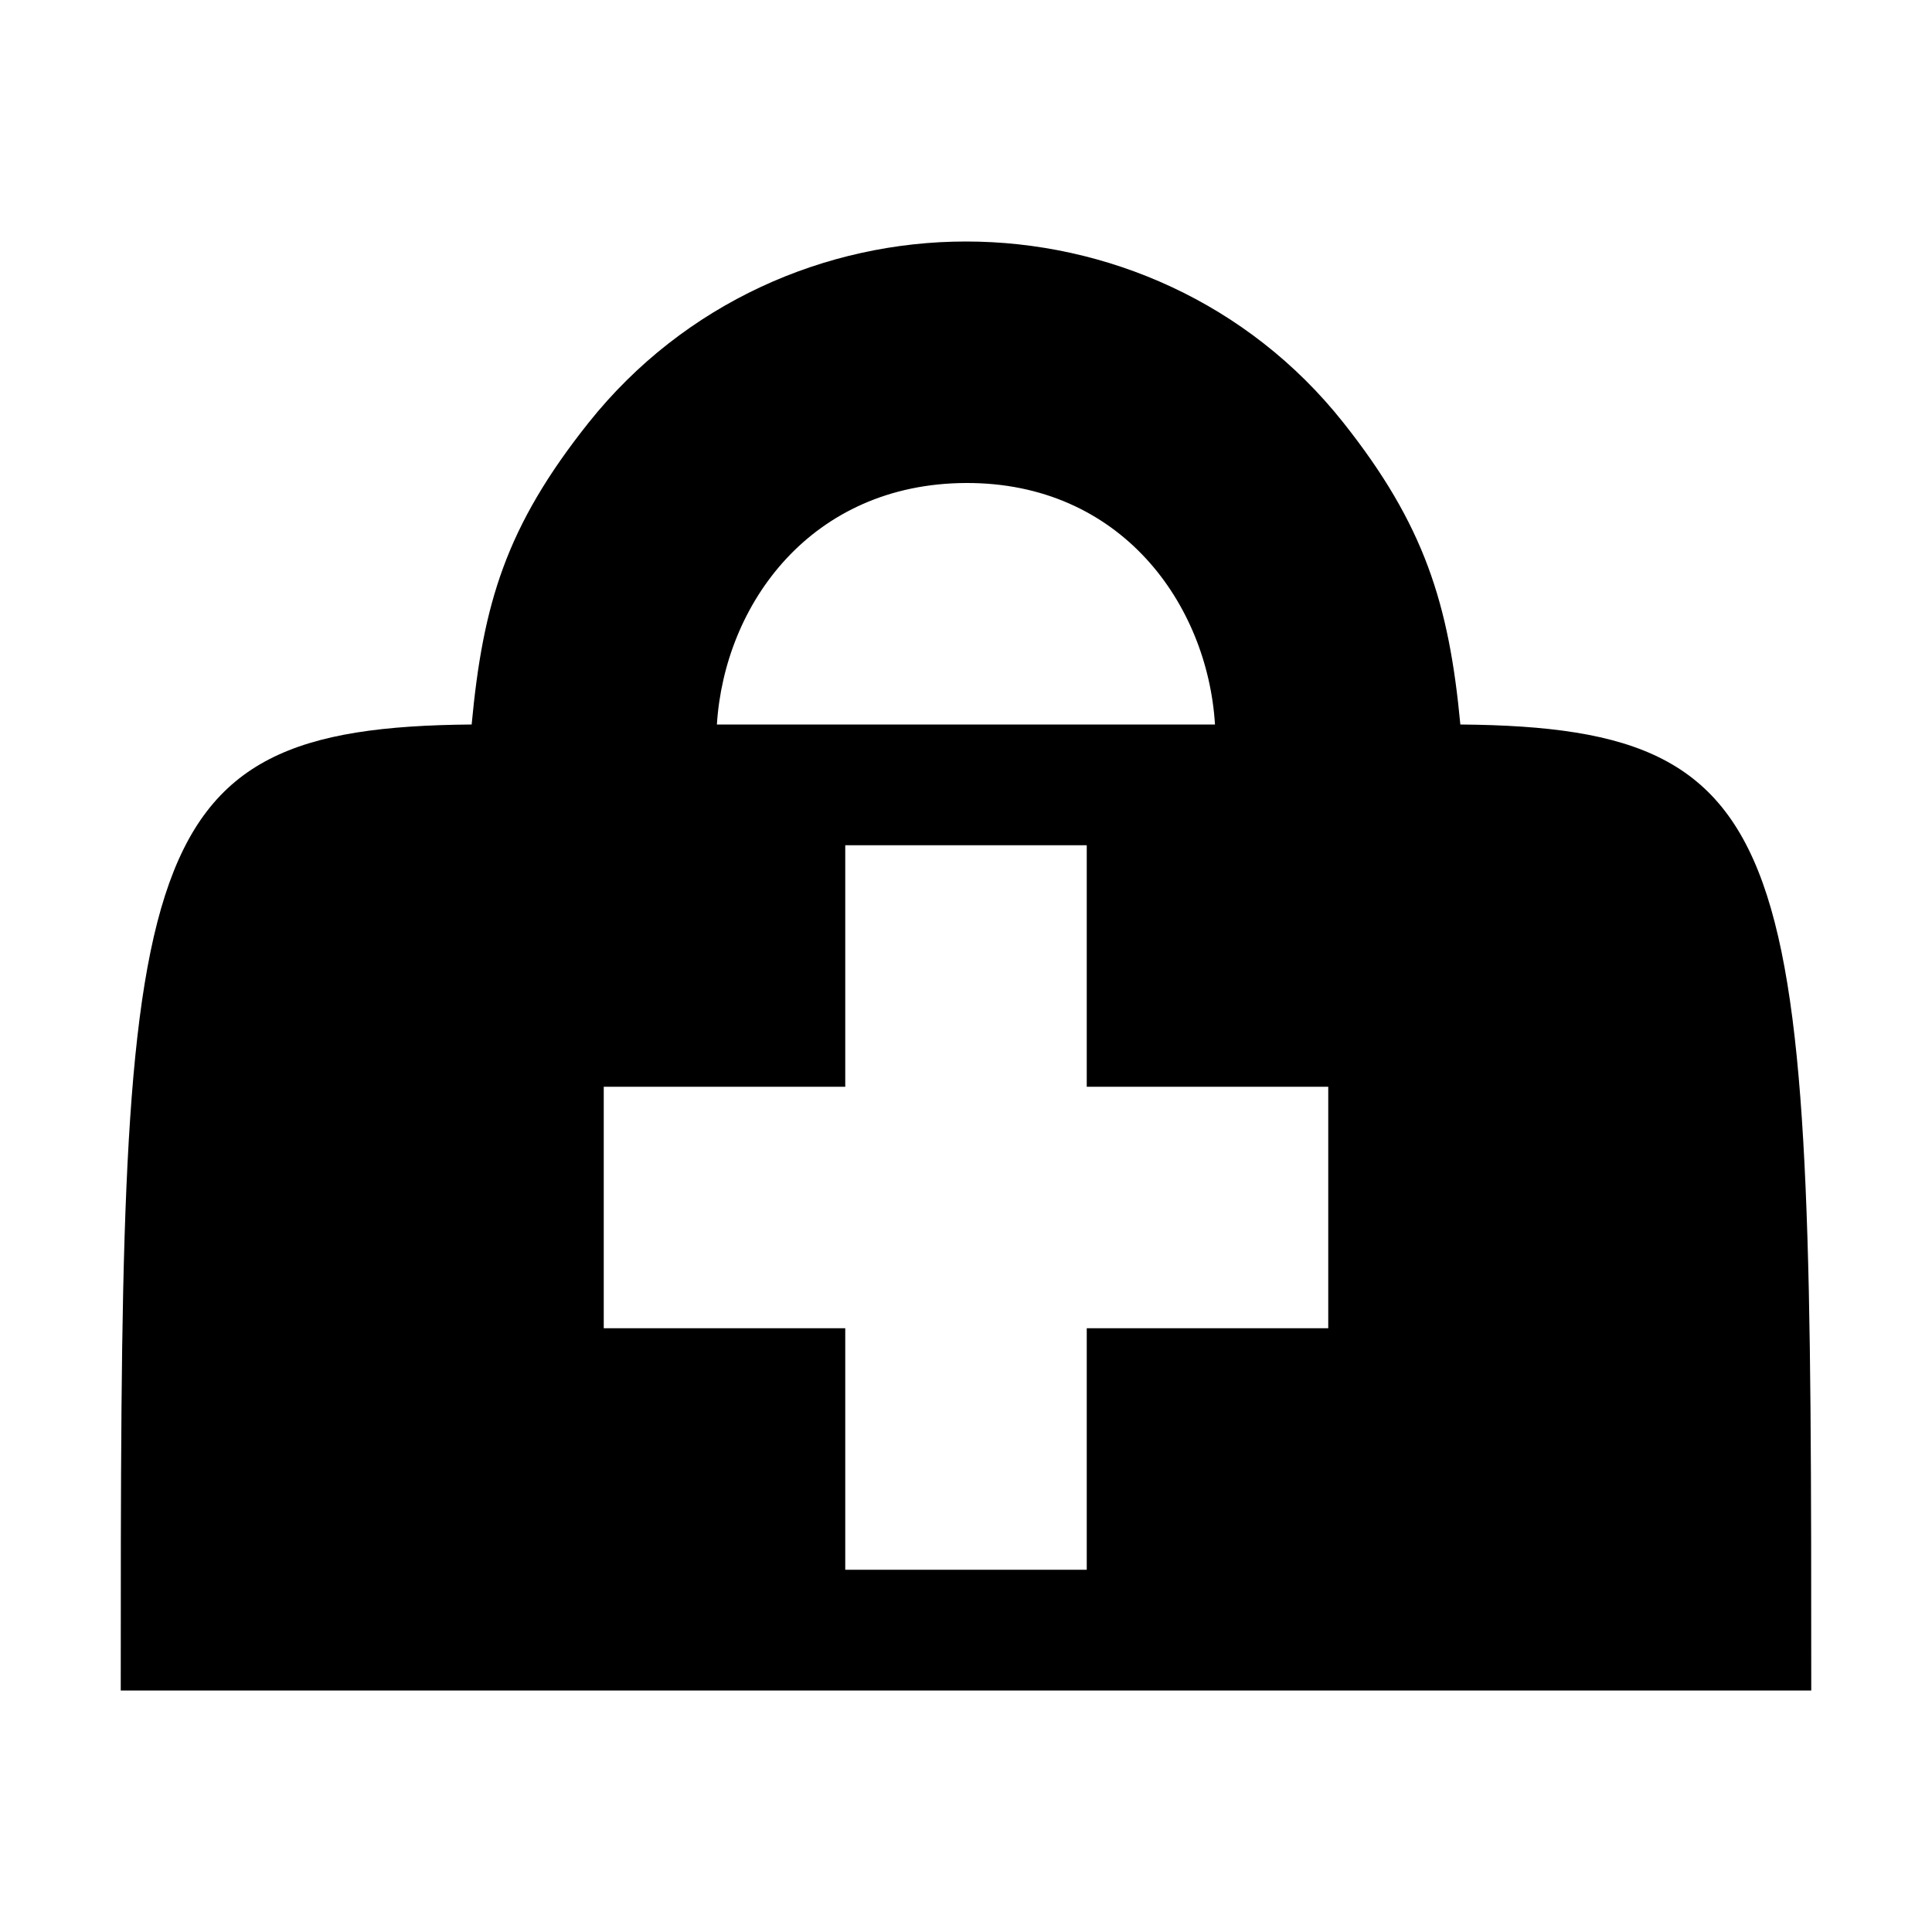 <?xml version="1.0" encoding="UTF-8" standalone="no"?>
<!-- Created with Inkscape (http://www.inkscape.org/) -->

<svg
   xmlns="http://www.w3.org/2000/svg"
   version="1.1"
   width="16"
   height="16"
   viewBox="0 0 16 16">
  <path
     d="M 8,2 C 6.839,2 5.668,2.505 4.875,3.5 4.188,4.363 4,5 3.906,6 1.01,6.024 1,7.082 1,14 l 14,0 C 15,7.082 14.99,6.024 12.094,6 12,5 11.796,4.346 11.125,3.5 10.335,2.503 9.161,2 8,2 z m 0,2 c 1.281,-0.005 2,1 2.062,2 l -4.125,0 C 6,5 6.719,4.005 8,4 z m -1,3 2,0 L 9,9 l 2,0 0,2 -2,0 0,2 -2,0 0,-2 -2,0 0,-2 2,0 z" />
</svg>
